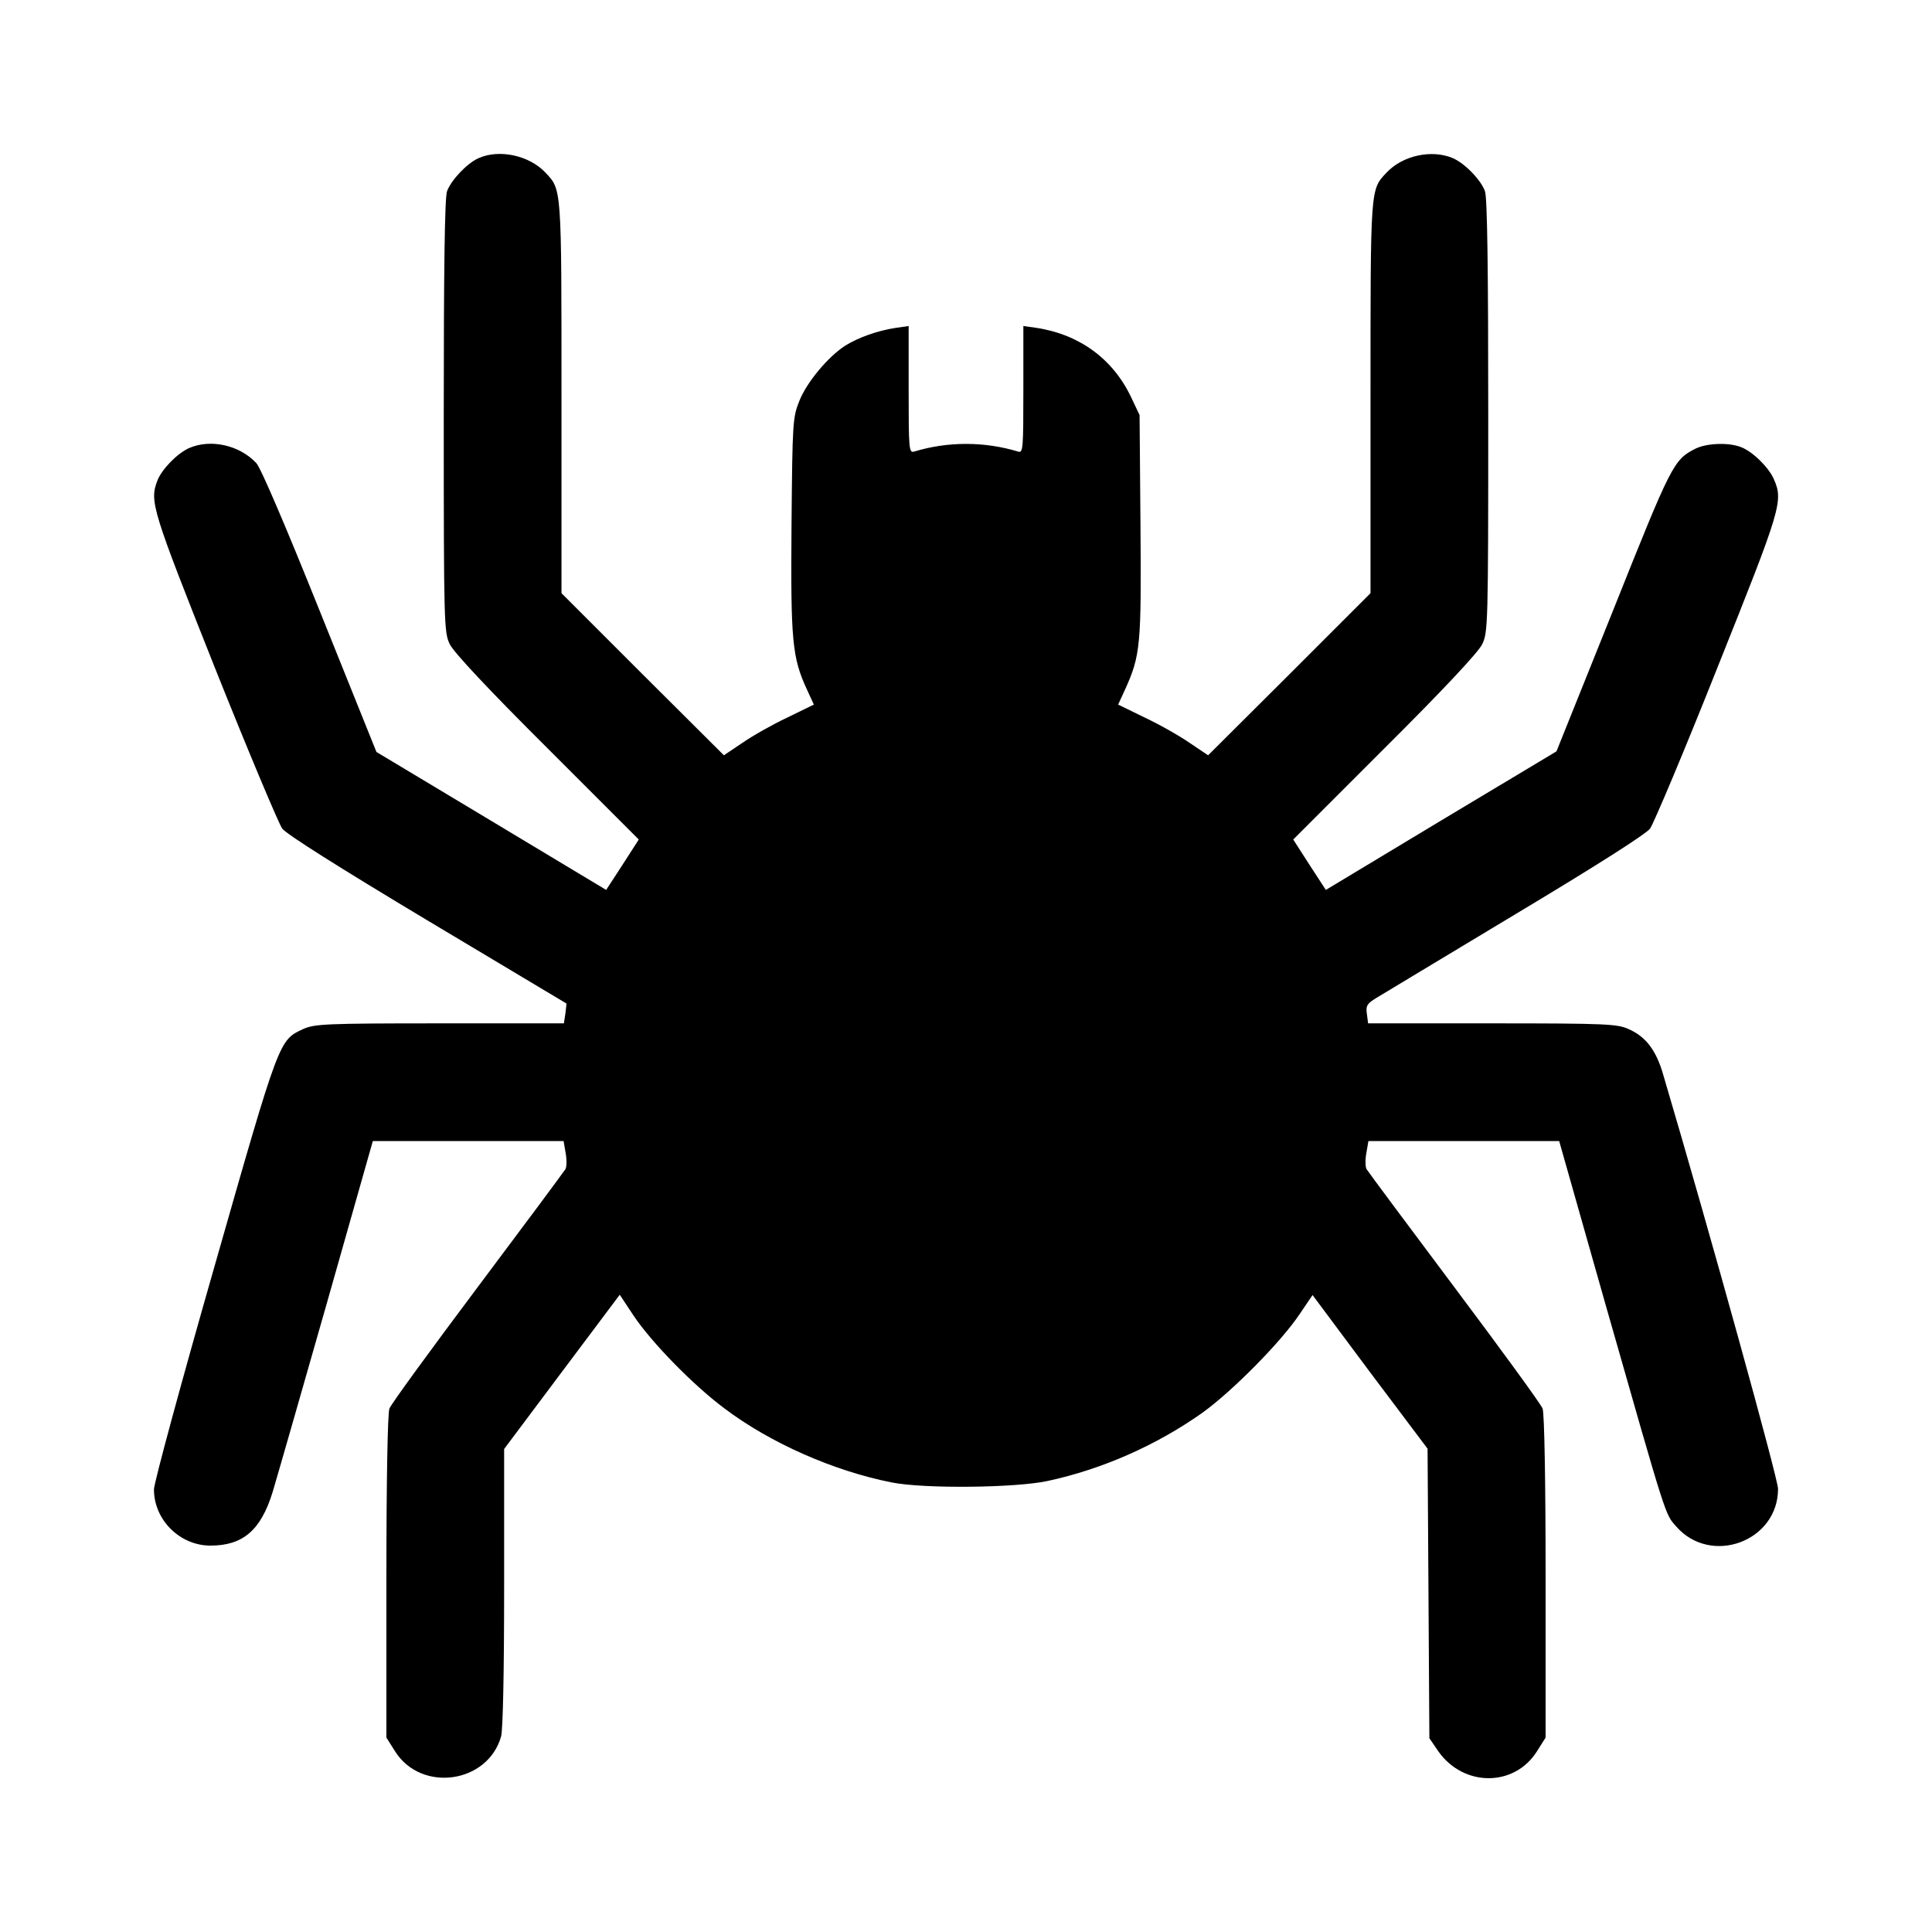 <?xml version="1.0" standalone="no"?>
<!DOCTYPE svg PUBLIC "-//W3C//DTD SVG 20010904//EN"
 "http://www.w3.org/TR/2001/REC-SVG-20010904/DTD/svg10.dtd">
<svg version="1.0" xmlns="http://www.w3.org/2000/svg"
 width="640pt" height="640pt" viewBox="0 0 640 640"
 preserveAspectRatio="xMidYMid meet">
<g transform="translate(0,640) scale(0.1,-0.1)"
fill="#000000" stroke="none">
<path d="M1585 5876 c-38 -17 -90 -72 -104 -109 -8 -19 -11 -264 -11 -744 0
-694 1 -718 20 -757 12 -26 131 -153 323 -344 l303 -303 -54 -84 -54 -83 -381
229 -380 228 -187 465 c-114 284 -196 476 -211 492 -55 59 -150 81 -222 50
-39 -17 -92 -71 -106 -109 -26 -68 -17 -96 190 -617 111 -278 212 -518 224
-535 15 -19 184 -126 481 -304 253 -151 460 -275 460 -275 1 -1 -1 -16 -3 -33
l-5 -33 -412 0 c-380 0 -414 -2 -452 -19 -80 -37 -78 -31 -294 -788 -110 -384
-200 -716 -200 -737 0 -101 86 -186 187 -186 108 0 167 51 206 177 13 43 93
322 178 620 l154 543 316 0 316 0 7 -41 c4 -22 3 -46 -1 -52 -4 -7 -134 -182
-290 -390 -156 -208 -288 -389 -293 -403 -6 -15 -10 -242 -10 -558 l0 -532 29
-46 c87 -137 307 -106 351 50 6 23 10 211 10 495 l0 457 191 255 192 256 45
-68 c60 -90 198 -231 301 -308 152 -115 363 -208 556 -246 107 -21 408 -18
515 5 182 39 362 119 513 226 100 72 262 236 323 328 l42 62 190 -255 191
-254 3 -480 3 -479 30 -44 c84 -118 251 -118 326 0 l29 46 0 532 c0 316 -4
543 -10 558 -5 14 -137 195 -293 403 -156 208 -286 383 -290 390 -4 6 -5 30
-1 52 l7 41 316 0 316 0 154 -543 c204 -715 196 -691 234 -734 115 -131 337
-49 337 125 0 33 -224 843 -381 1374 -23 79 -57 124 -114 149 -37 17 -74 19
-451 19 l-412 0 -4 31 c-4 27 0 34 31 53 20 12 227 137 460 277 267 160 432
265 447 284 12 17 113 256 223 533 212 530 219 552 187 625 -17 39 -71 92
-109 106 -41 16 -113 13 -150 -5 -73 -37 -79 -49 -273 -535 l-188 -468 -382
-229 -382 -230 -54 83 -54 84 303 303 c192 191 311 318 323 344 19 39 20 63
20 757 0 480 -3 725 -11 744 -14 38 -67 92 -106 109 -70 30 -167 9 -220 -48
-54 -57 -53 -46 -53 -745 l0 -648 -269 -269 -269 -268 -61 41 c-33 23 -100 61
-149 84 l-88 43 23 50 c51 113 54 146 51 541 l-3 368 -27 57 c-60 128 -171
210 -315 232 l-43 6 0 -211 c0 -196 -1 -210 -17 -205 -112 34 -234 34 -345 0
-17 -5 -18 9 -18 205 l0 211 -42 -6 c-60 -9 -125 -32 -168 -59 -56 -36 -127
-120 -152 -183 -22 -55 -23 -68 -26 -412 -3 -382 2 -438 51 -544 l23 -50 -88
-43 c-49 -23 -116 -61 -149 -84 l-61 -41 -269 268 -269 269 0 648 c0 699 1
688 -53 745 -53 57 -153 79 -222 48z"/>
</g>
</svg>

